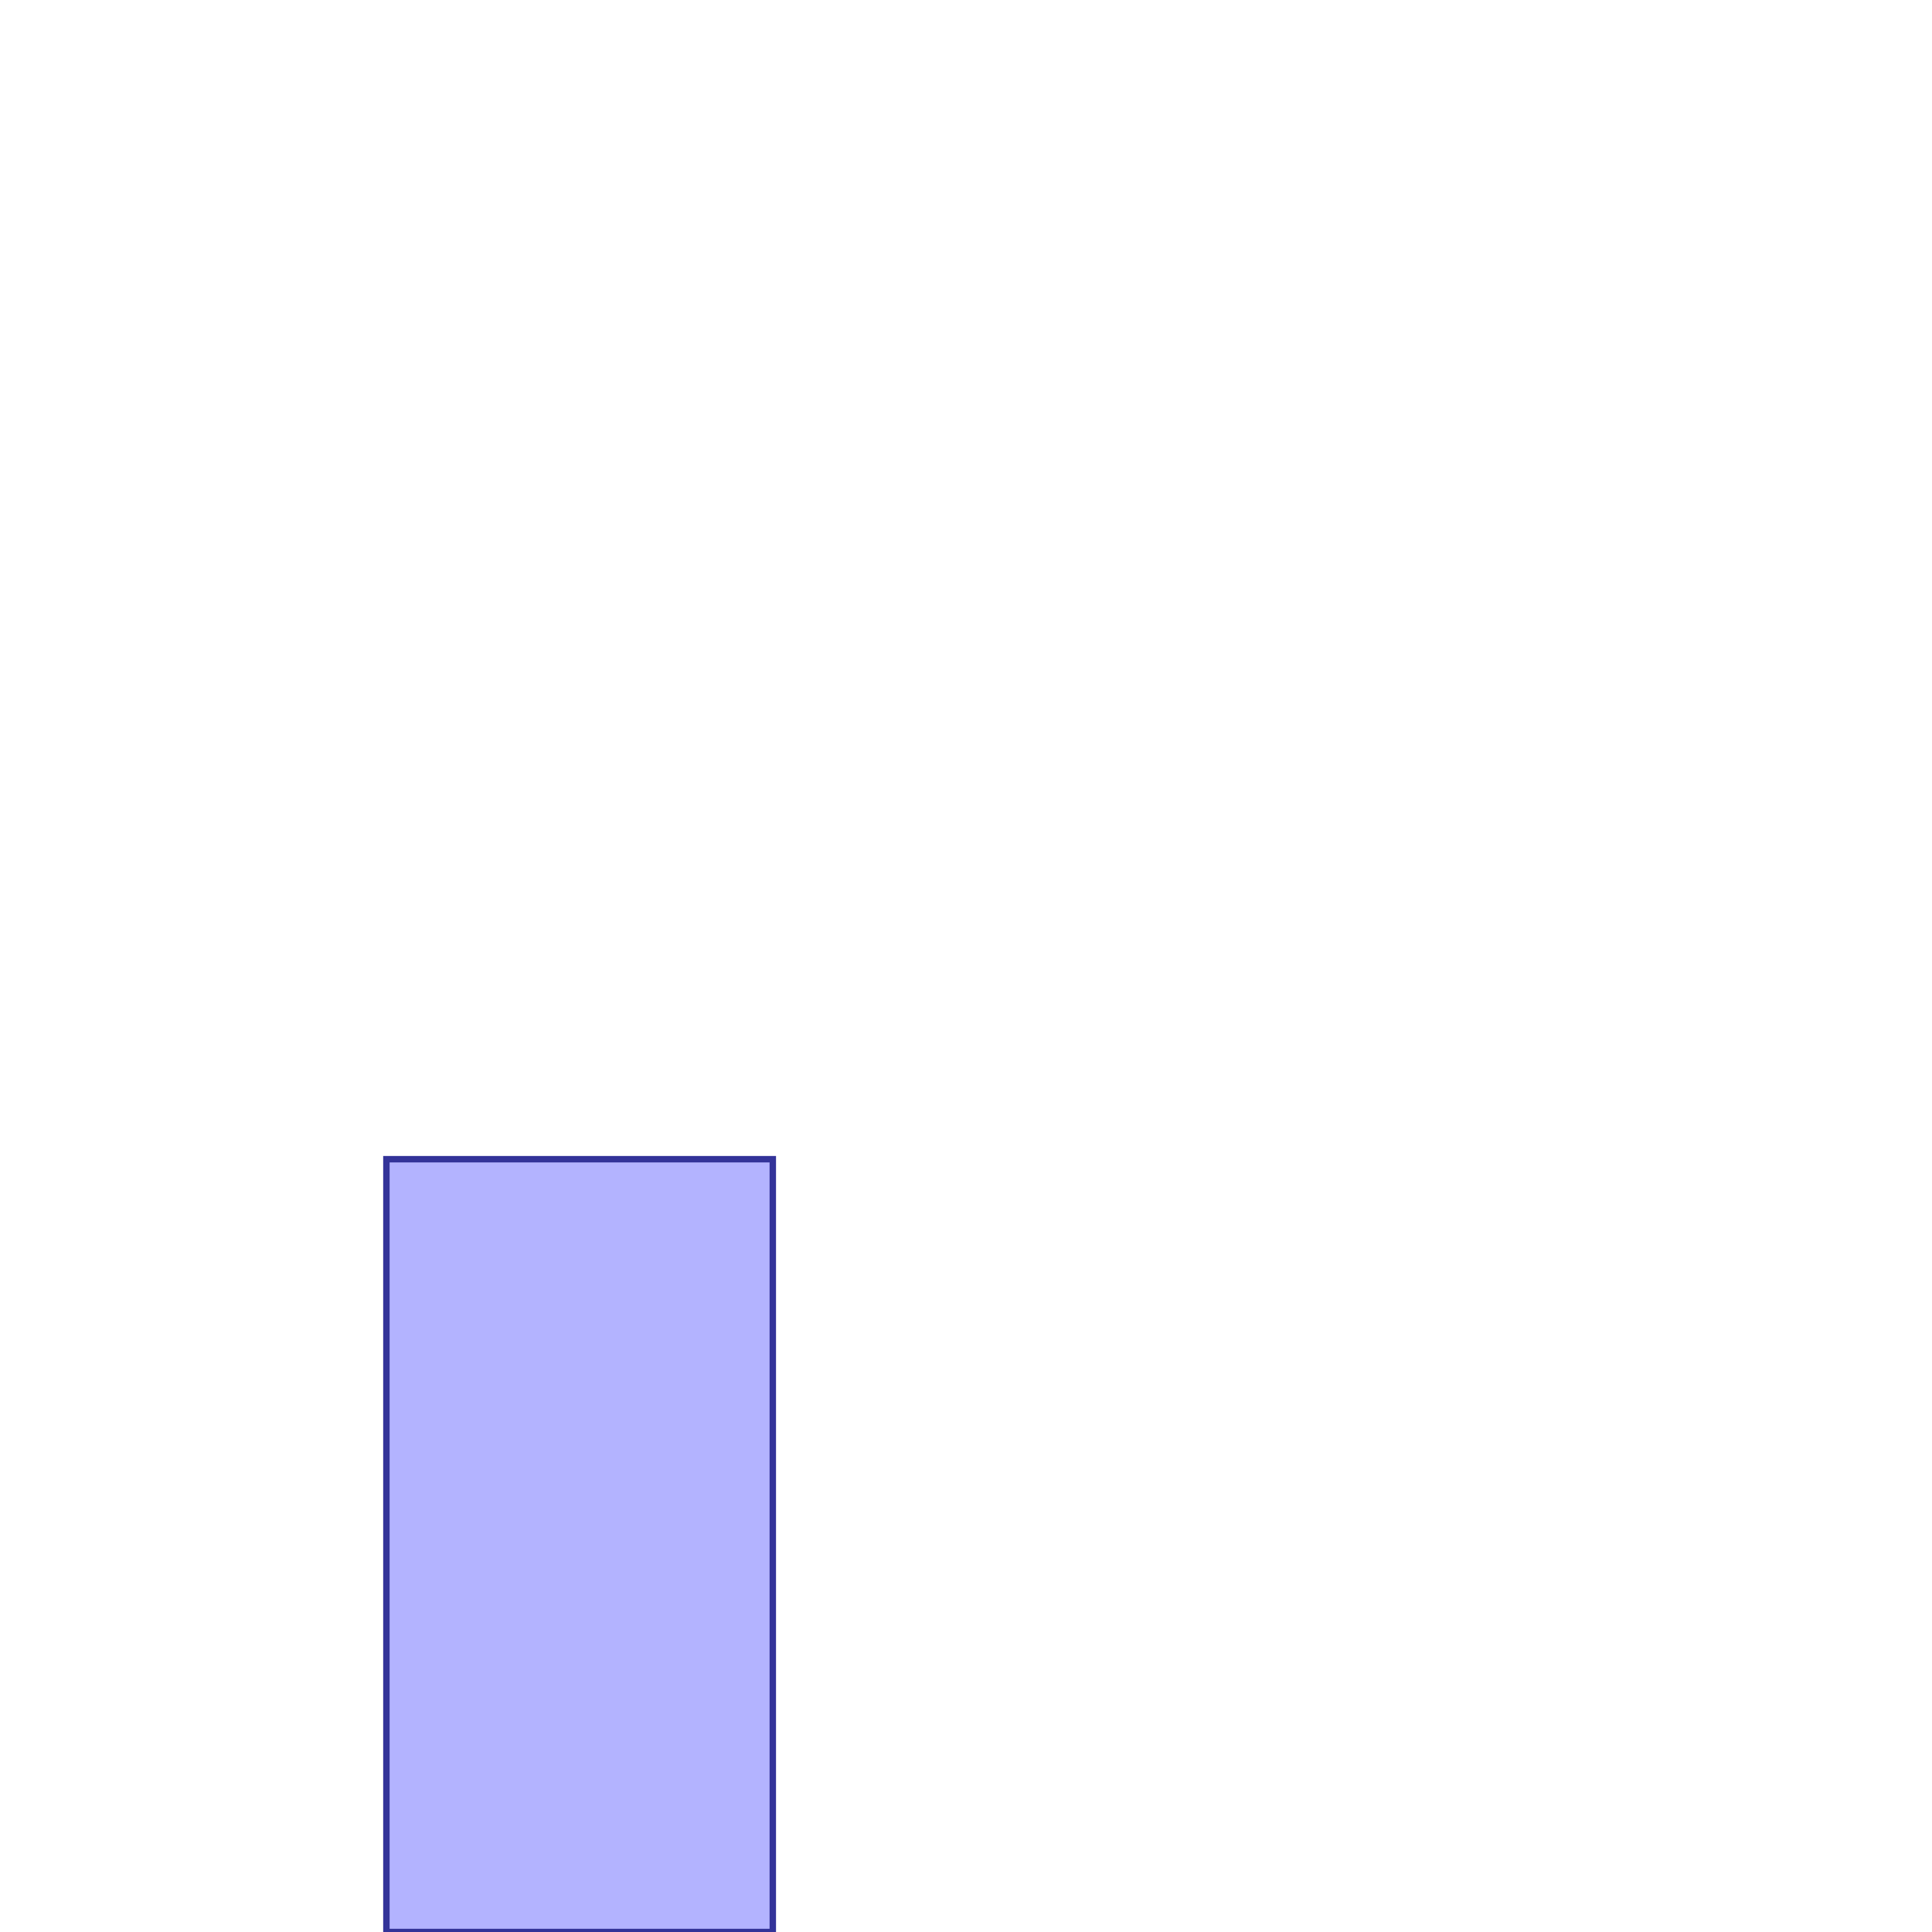 <?xml version="1.0" standalone="no"?>
<!DOCTYPE svg PUBLIC "-//W3C//DTD SVG 1.1//EN"
"http://www.w3.org/Graphics/SVG/1.1/DTD/svg11.dtd">
<svg viewBox="0 0 300 300" version="1.1"
xmlns="http://www.w3.org/2000/svg"
xmlns:xlink="http://www.w3.org/1999/xlink">
<g fill-rule="evenodd"><path d="M 120,180 L 120,300 L 60,300 L 60,180 L 120,180 z " style="fill-opacity:0.3;fill:rgb(0,0,255);stroke:rgb(51,51,153);stroke-width:1"/></g>
</svg>
